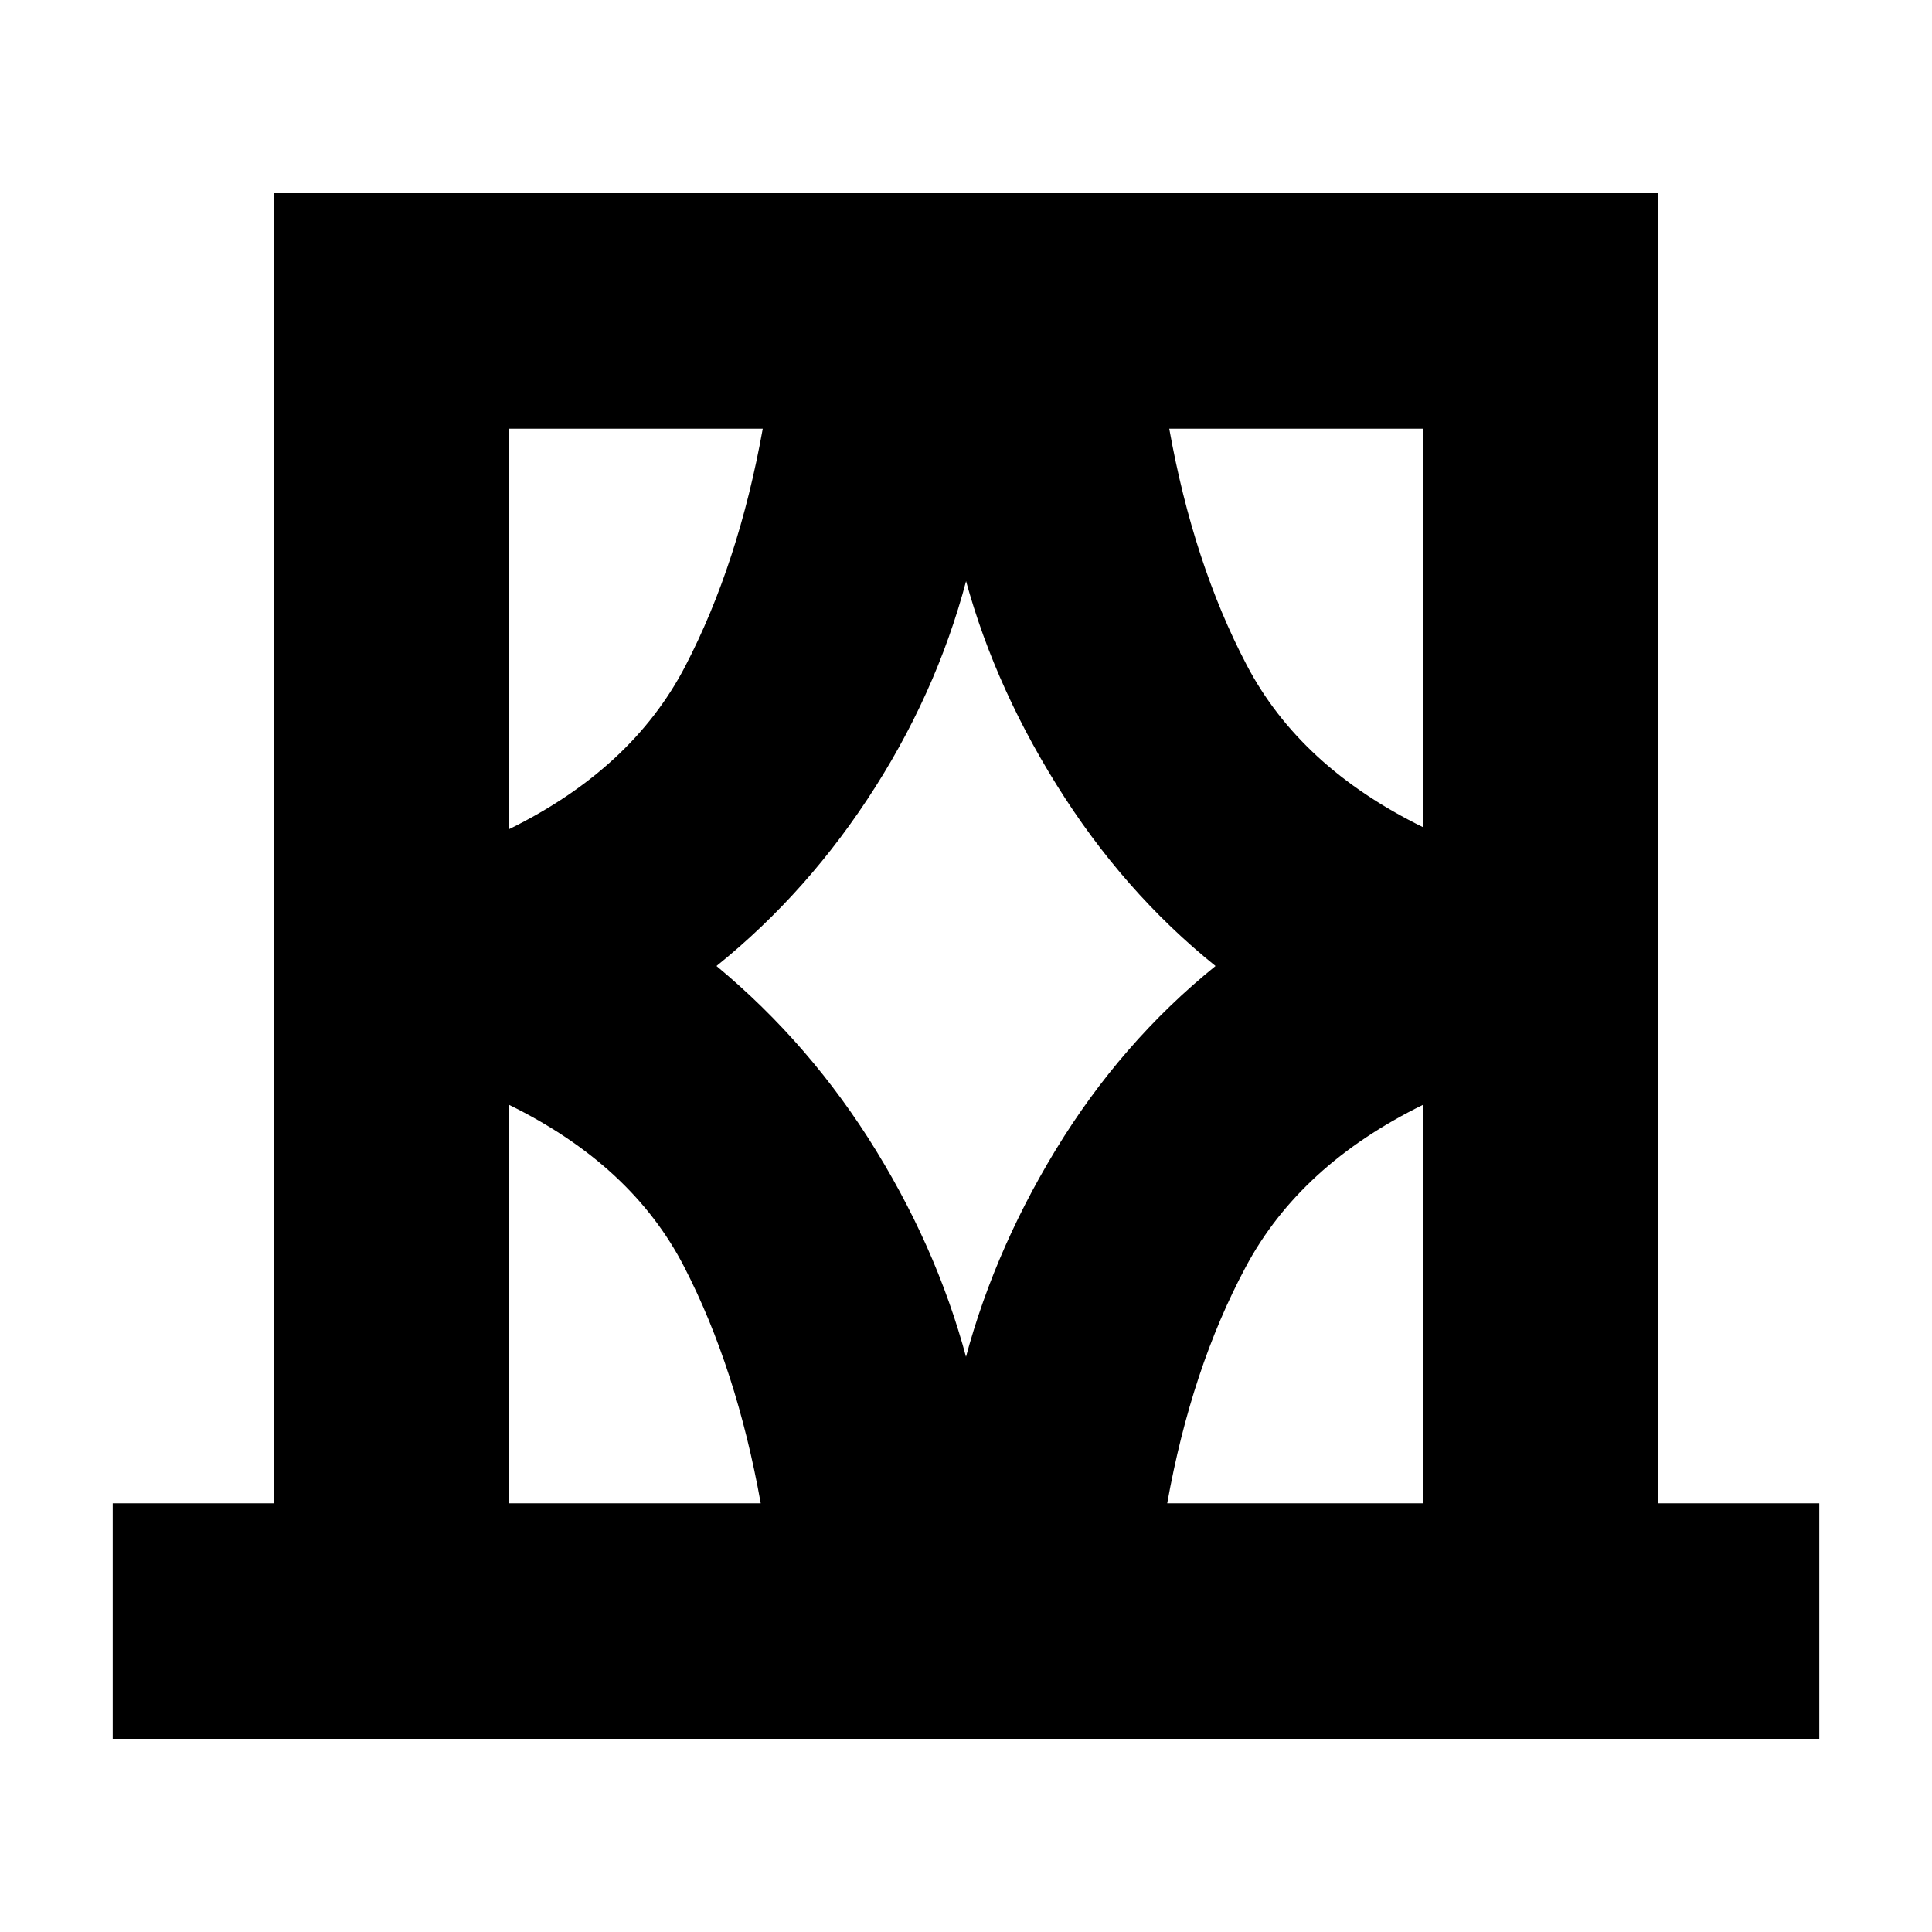 <svg xmlns="http://www.w3.org/2000/svg" height="20" width="20"><path d="M1.167 18v-2.438h1.666V2h14.334v13.562h1.666V18Zm4.104-2.438h2.604q-.25-1.395-.792-2.447-.541-1.053-1.812-1.677Zm0-11.124v4.145q1.271-.625 1.823-1.687.552-1.063.802-2.458ZM7.417 10q.979.812 1.656 1.917.677 1.104.969 2.291h-.084q.292-1.187.969-2.302.677-1.114 1.656-1.906-.958-.771-1.645-1.875-.688-1.104-.98-2.271h.084q-.292 1.208-.98 2.292Q8.375 9.229 7.417 10Zm7.312-5.562h-2.625q.25 1.395.802 2.447.552 1.053 1.823 1.677Zm0 11.124v-4.124q-1.271.624-1.833 1.677-.563 1.052-.813 2.447ZM5.271 4.438V8.583Zm9.458 0v4.124V4.438Zm0 11.124V11.438Zm-9.458 0v-4.124V15.562Z"/></svg>
